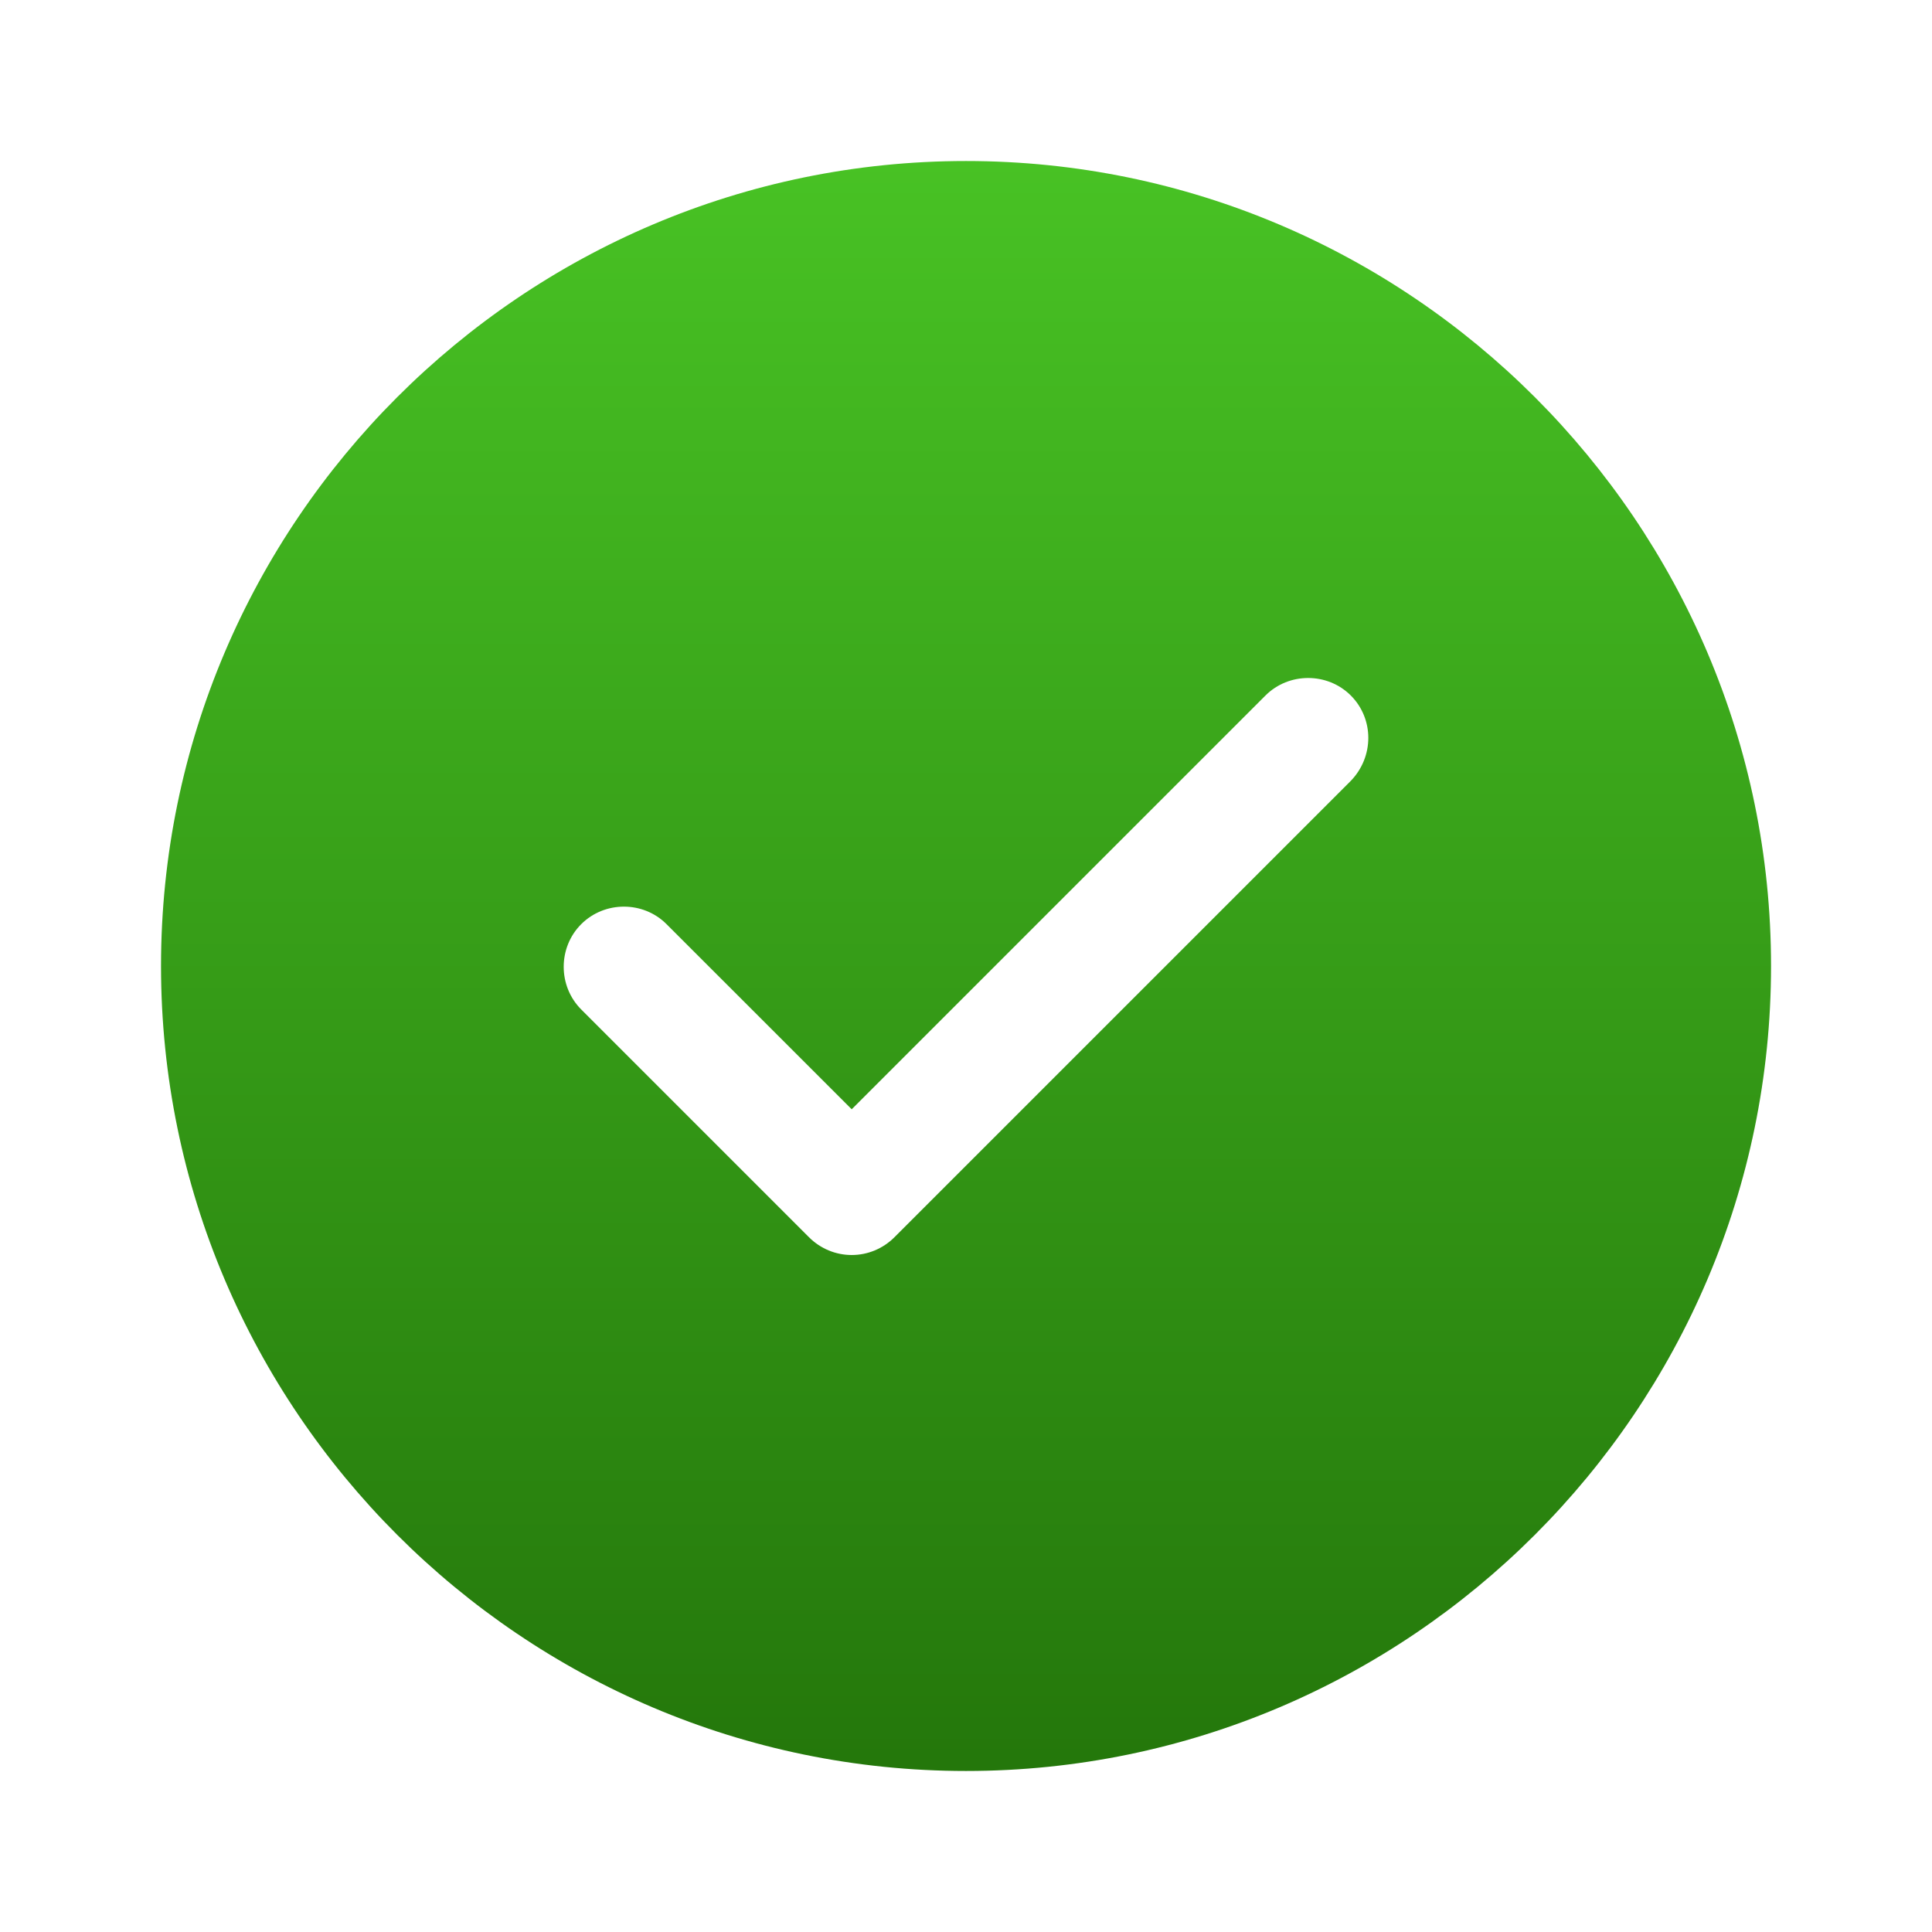 <svg width="32" height="32" viewBox="0 0 32 32" fill="none" xmlns="http://www.w3.org/2000/svg">
<path d="M16 2.667C8.654 2.667 2.667 8.653 2.667 16C2.667 23.347 8.654 29.333 16 29.333C23.347 29.333 29.334 23.347 29.334 16C29.334 8.653 23.347 2.667 16 2.667ZM22.374 12.933L14.814 20.493C14.627 20.68 14.374 20.787 14.107 20.787C13.84 20.787 13.587 20.68 13.4 20.493L9.627 16.72C9.24 16.333 9.24 15.693 9.627 15.307C10.014 14.92 10.654 14.92 11.04 15.307L14.107 18.373L20.96 11.52C21.347 11.133 21.987 11.133 22.374 11.52C22.76 11.907 22.76 12.533 22.374 12.933Z" fill="url(#paint0_linear_981_2616)"/>
<defs>
<linearGradient id="paint0_linear_981_2616" x1="16" y1="2.667" x2="16" y2="29.333" gradientUnits="userSpaceOnUse">
<stop stop-color="#48C224"/>
<stop offset="1" stop-color="#24770B"/>
</linearGradient>
</defs>
</svg>
